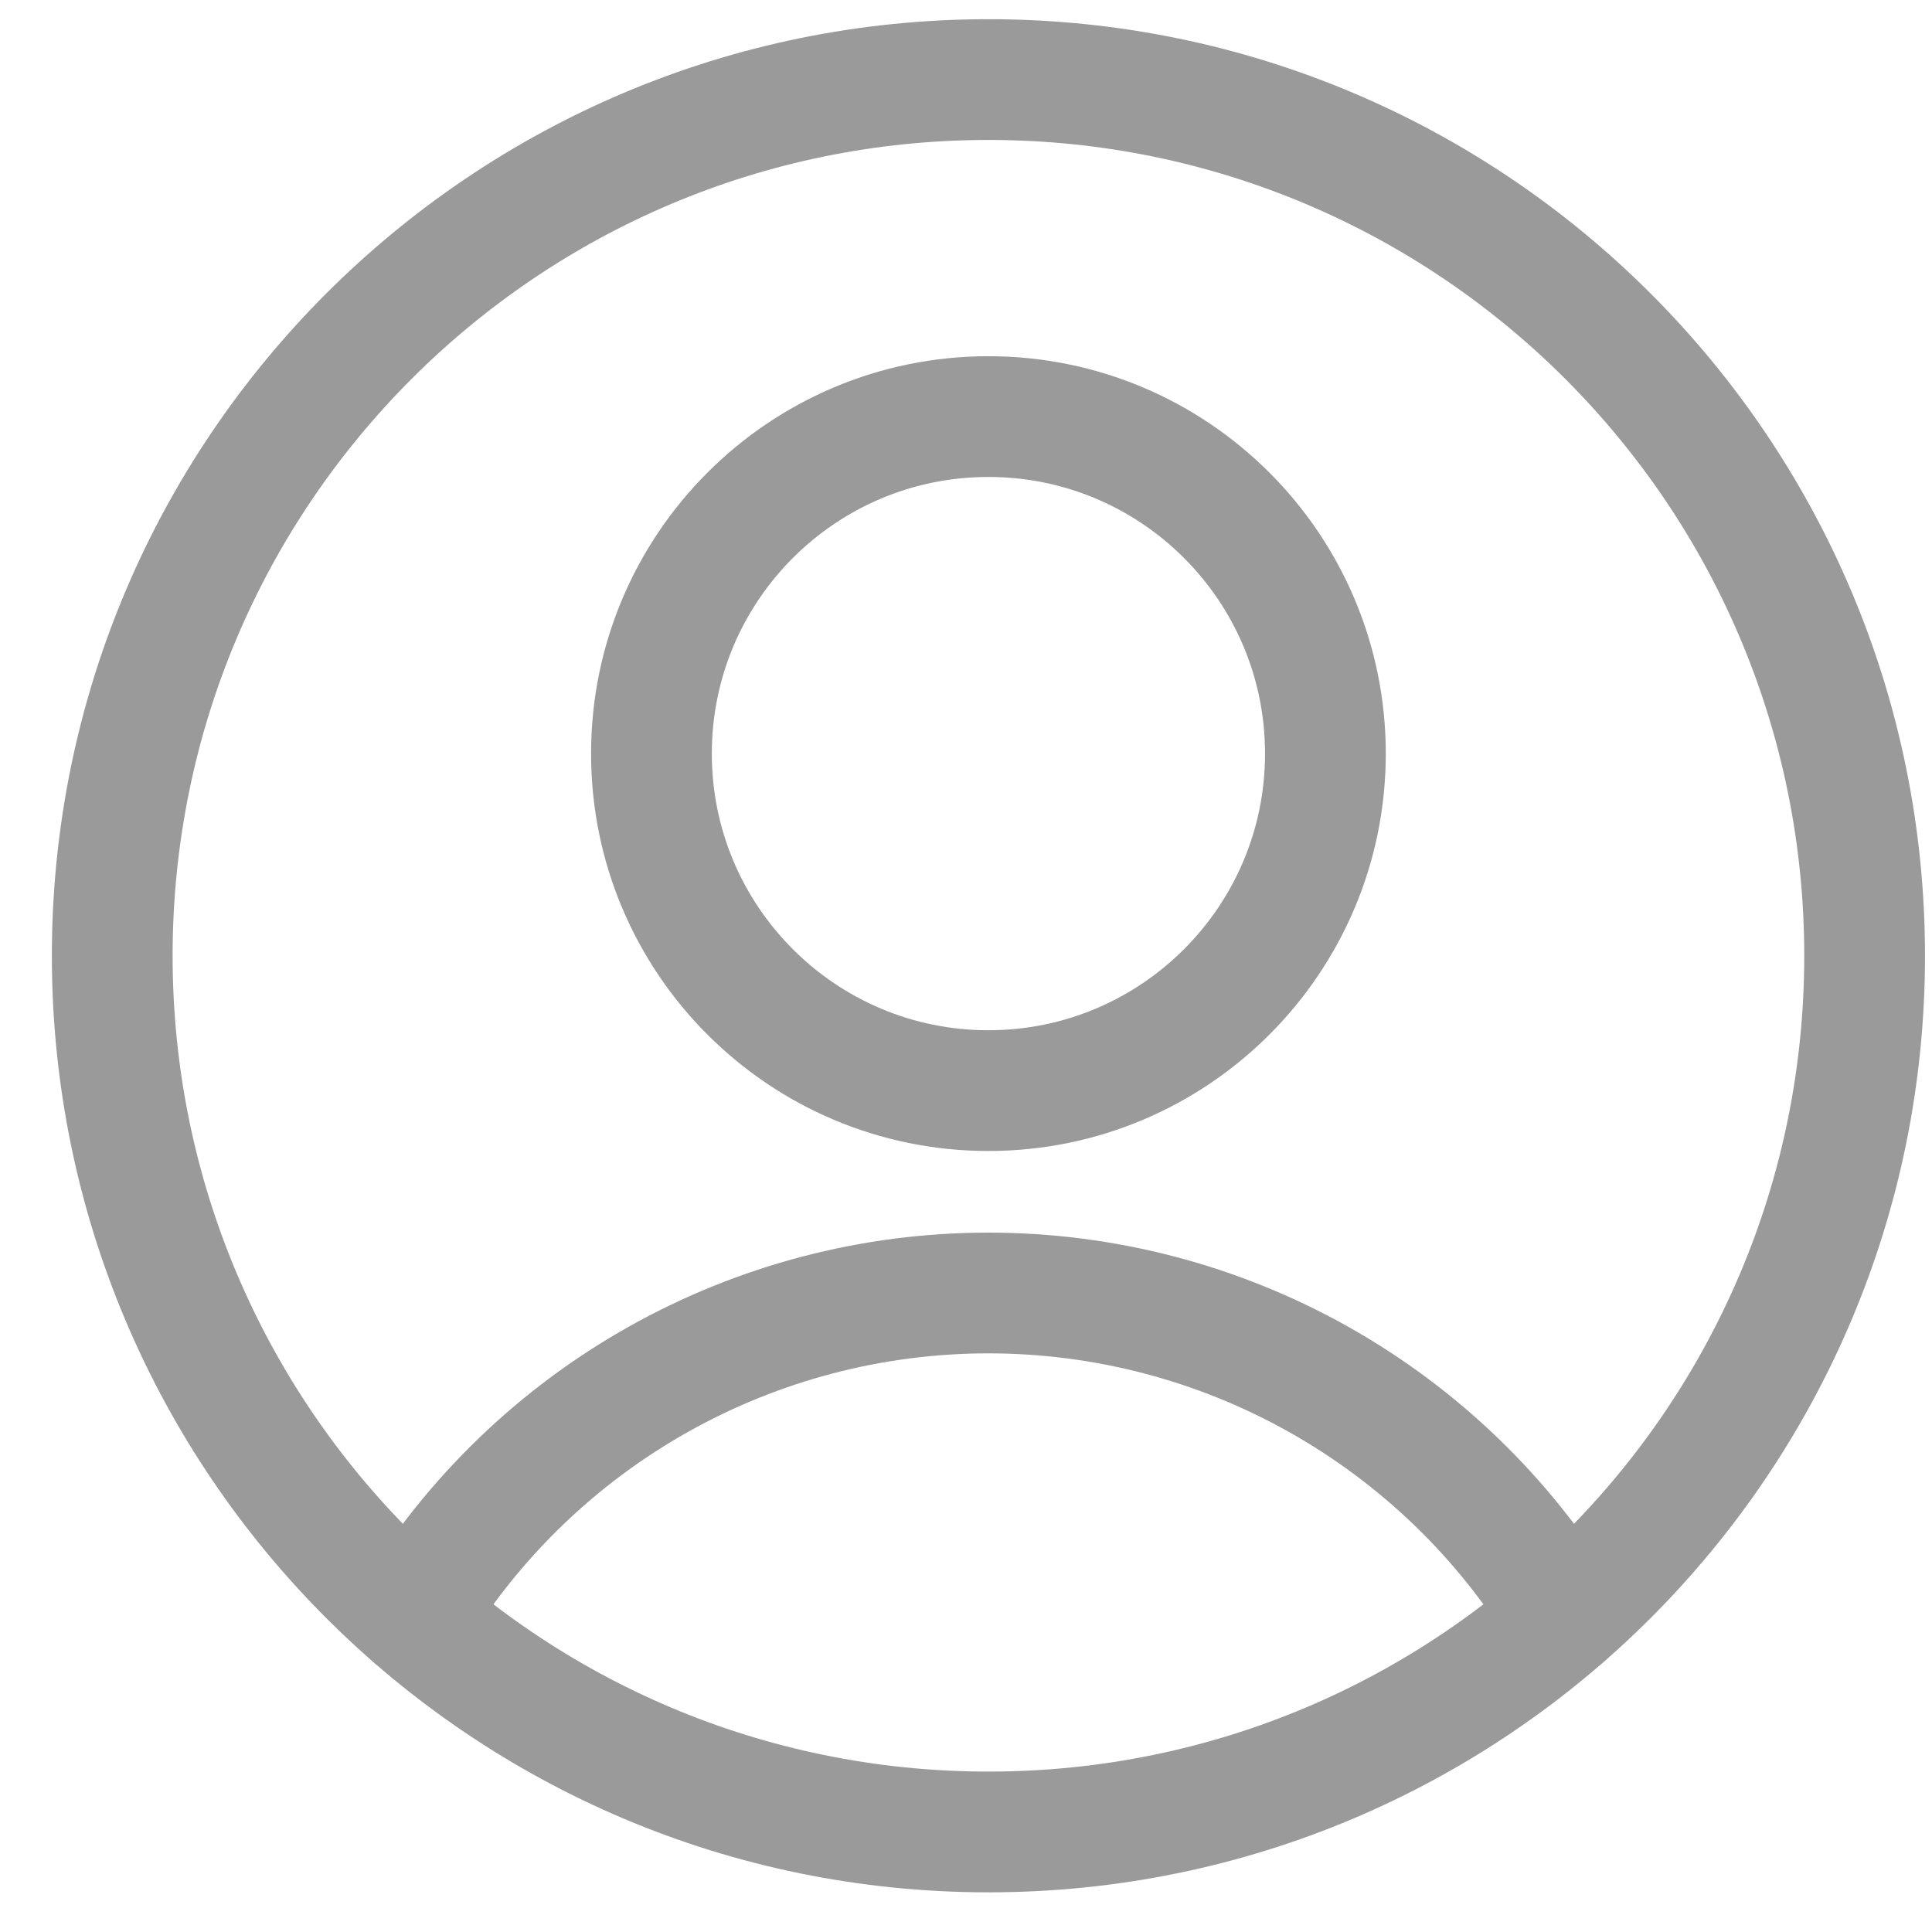 <svg width="32" height="32" viewBox="0 0 32 32" fill="none" xmlns="http://www.w3.org/2000/svg">
<g clip-path="url(#clip0_28_989)">
<path d="M16.371 18.064C19.454 18.064 21.953 15.565 21.953 12.482C21.953 9.399 19.454 6.9 16.371 6.9C13.289 6.9 10.79 9.399 10.79 12.482C10.79 15.565 13.289 18.064 16.371 18.064Z" stroke="#9A9A9A" stroke-width="2" stroke-linecap="round" stroke-linejoin="round"/>
<path d="M6.838 26.771C7.834 25.136 9.234 23.784 10.904 22.846C12.574 21.908 14.456 21.416 16.371 21.416C18.286 21.416 20.169 21.908 21.839 22.846C23.508 23.784 24.909 25.136 25.905 26.771" stroke="#9A9A9A" stroke-width="2" stroke-linecap="round" stroke-linejoin="round"/>
<path d="M16.372 30.343C24.386 30.343 30.884 23.846 30.884 15.831C30.884 7.816 24.386 1.318 16.372 1.318C8.357 1.318 1.859 7.816 1.859 15.831C1.859 23.846 8.357 30.343 16.372 30.343Z" stroke="#9A9A9A" stroke-width="2" stroke-linecap="round" stroke-linejoin="round"/>
</g>
<defs>
<clipPath id="clip0_28_989">
<rect width="31.257" height="31.257" fill="white" transform="translate(0.743 0.202)"/>
</clipPath>
</defs>
</svg>
